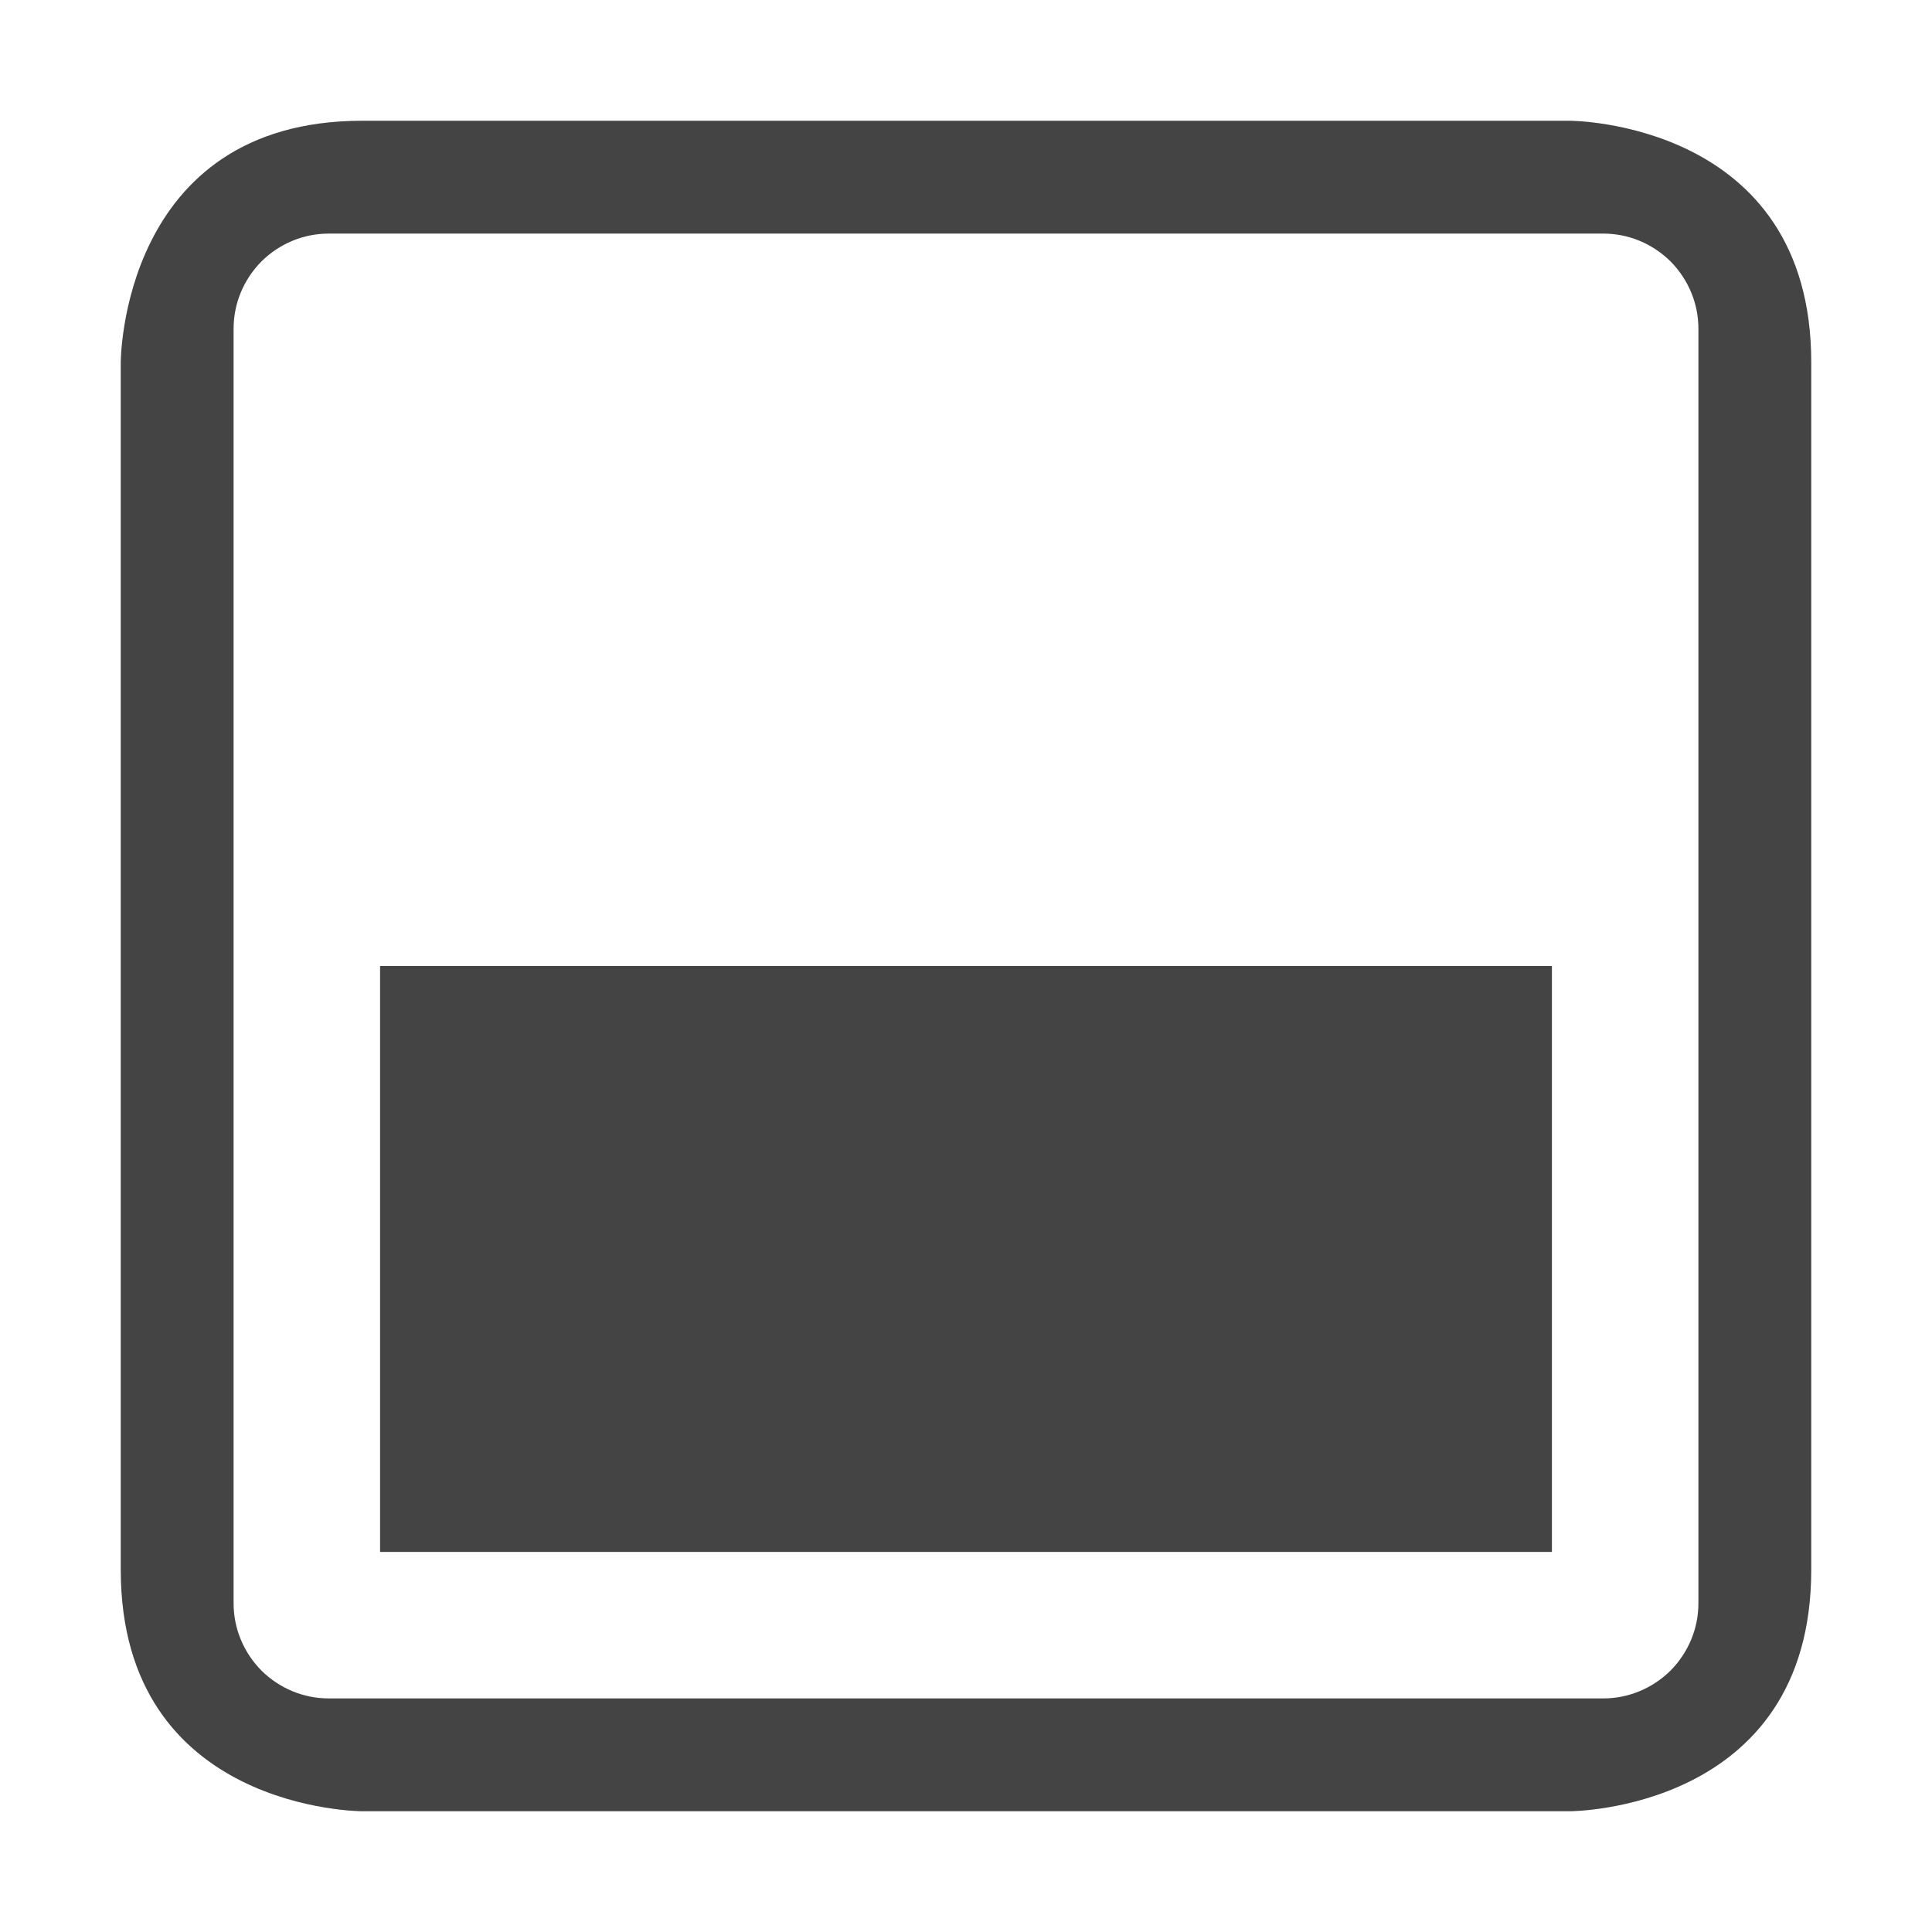 
<svg xmlns="http://www.w3.org/2000/svg" xmlns:xlink="http://www.w3.org/1999/xlink" width="22px" height="22px" viewBox="0 0 22 22" version="1.1">
<g id="surface1">
<path style=" stroke:none;fill-rule:nonzero;fill:rgb(26.667%,26.667%,26.667%);fill-opacity:1;" d="M 4.125 1.375 C 1.375 1.375 1.375 4.125 1.375 4.125 L 1.375 17.875 C 1.375 20.625 4.125 20.625 4.125 20.625 L 17.875 20.625 C 17.875 20.625 20.625 20.625 20.625 17.875 L 20.625 4.125 C 20.625 1.375 17.875 1.375 17.875 1.375 Z M 2.66 3.742 C 2.66 3.457 2.773 3.184 2.977 2.977 C 3.184 2.773 3.457 2.66 3.742 2.66 L 18.258 2.66 C 18.543 2.66 18.816 2.773 19.023 2.977 C 19.227 3.184 19.34 3.457 19.34 3.742 L 19.34 18.258 C 19.34 18.543 19.227 18.816 19.023 19.023 C 18.816 19.227 18.543 19.34 18.258 19.34 L 3.742 19.34 C 3.457 19.34 3.184 19.227 2.977 19.023 C 2.773 18.816 2.66 18.543 2.66 18.258 Z M 4.328 11 L 4.328 17.672 L 17.672 17.672 L 17.672 11 Z M 4.328 11 "/>
</g>
</svg>

